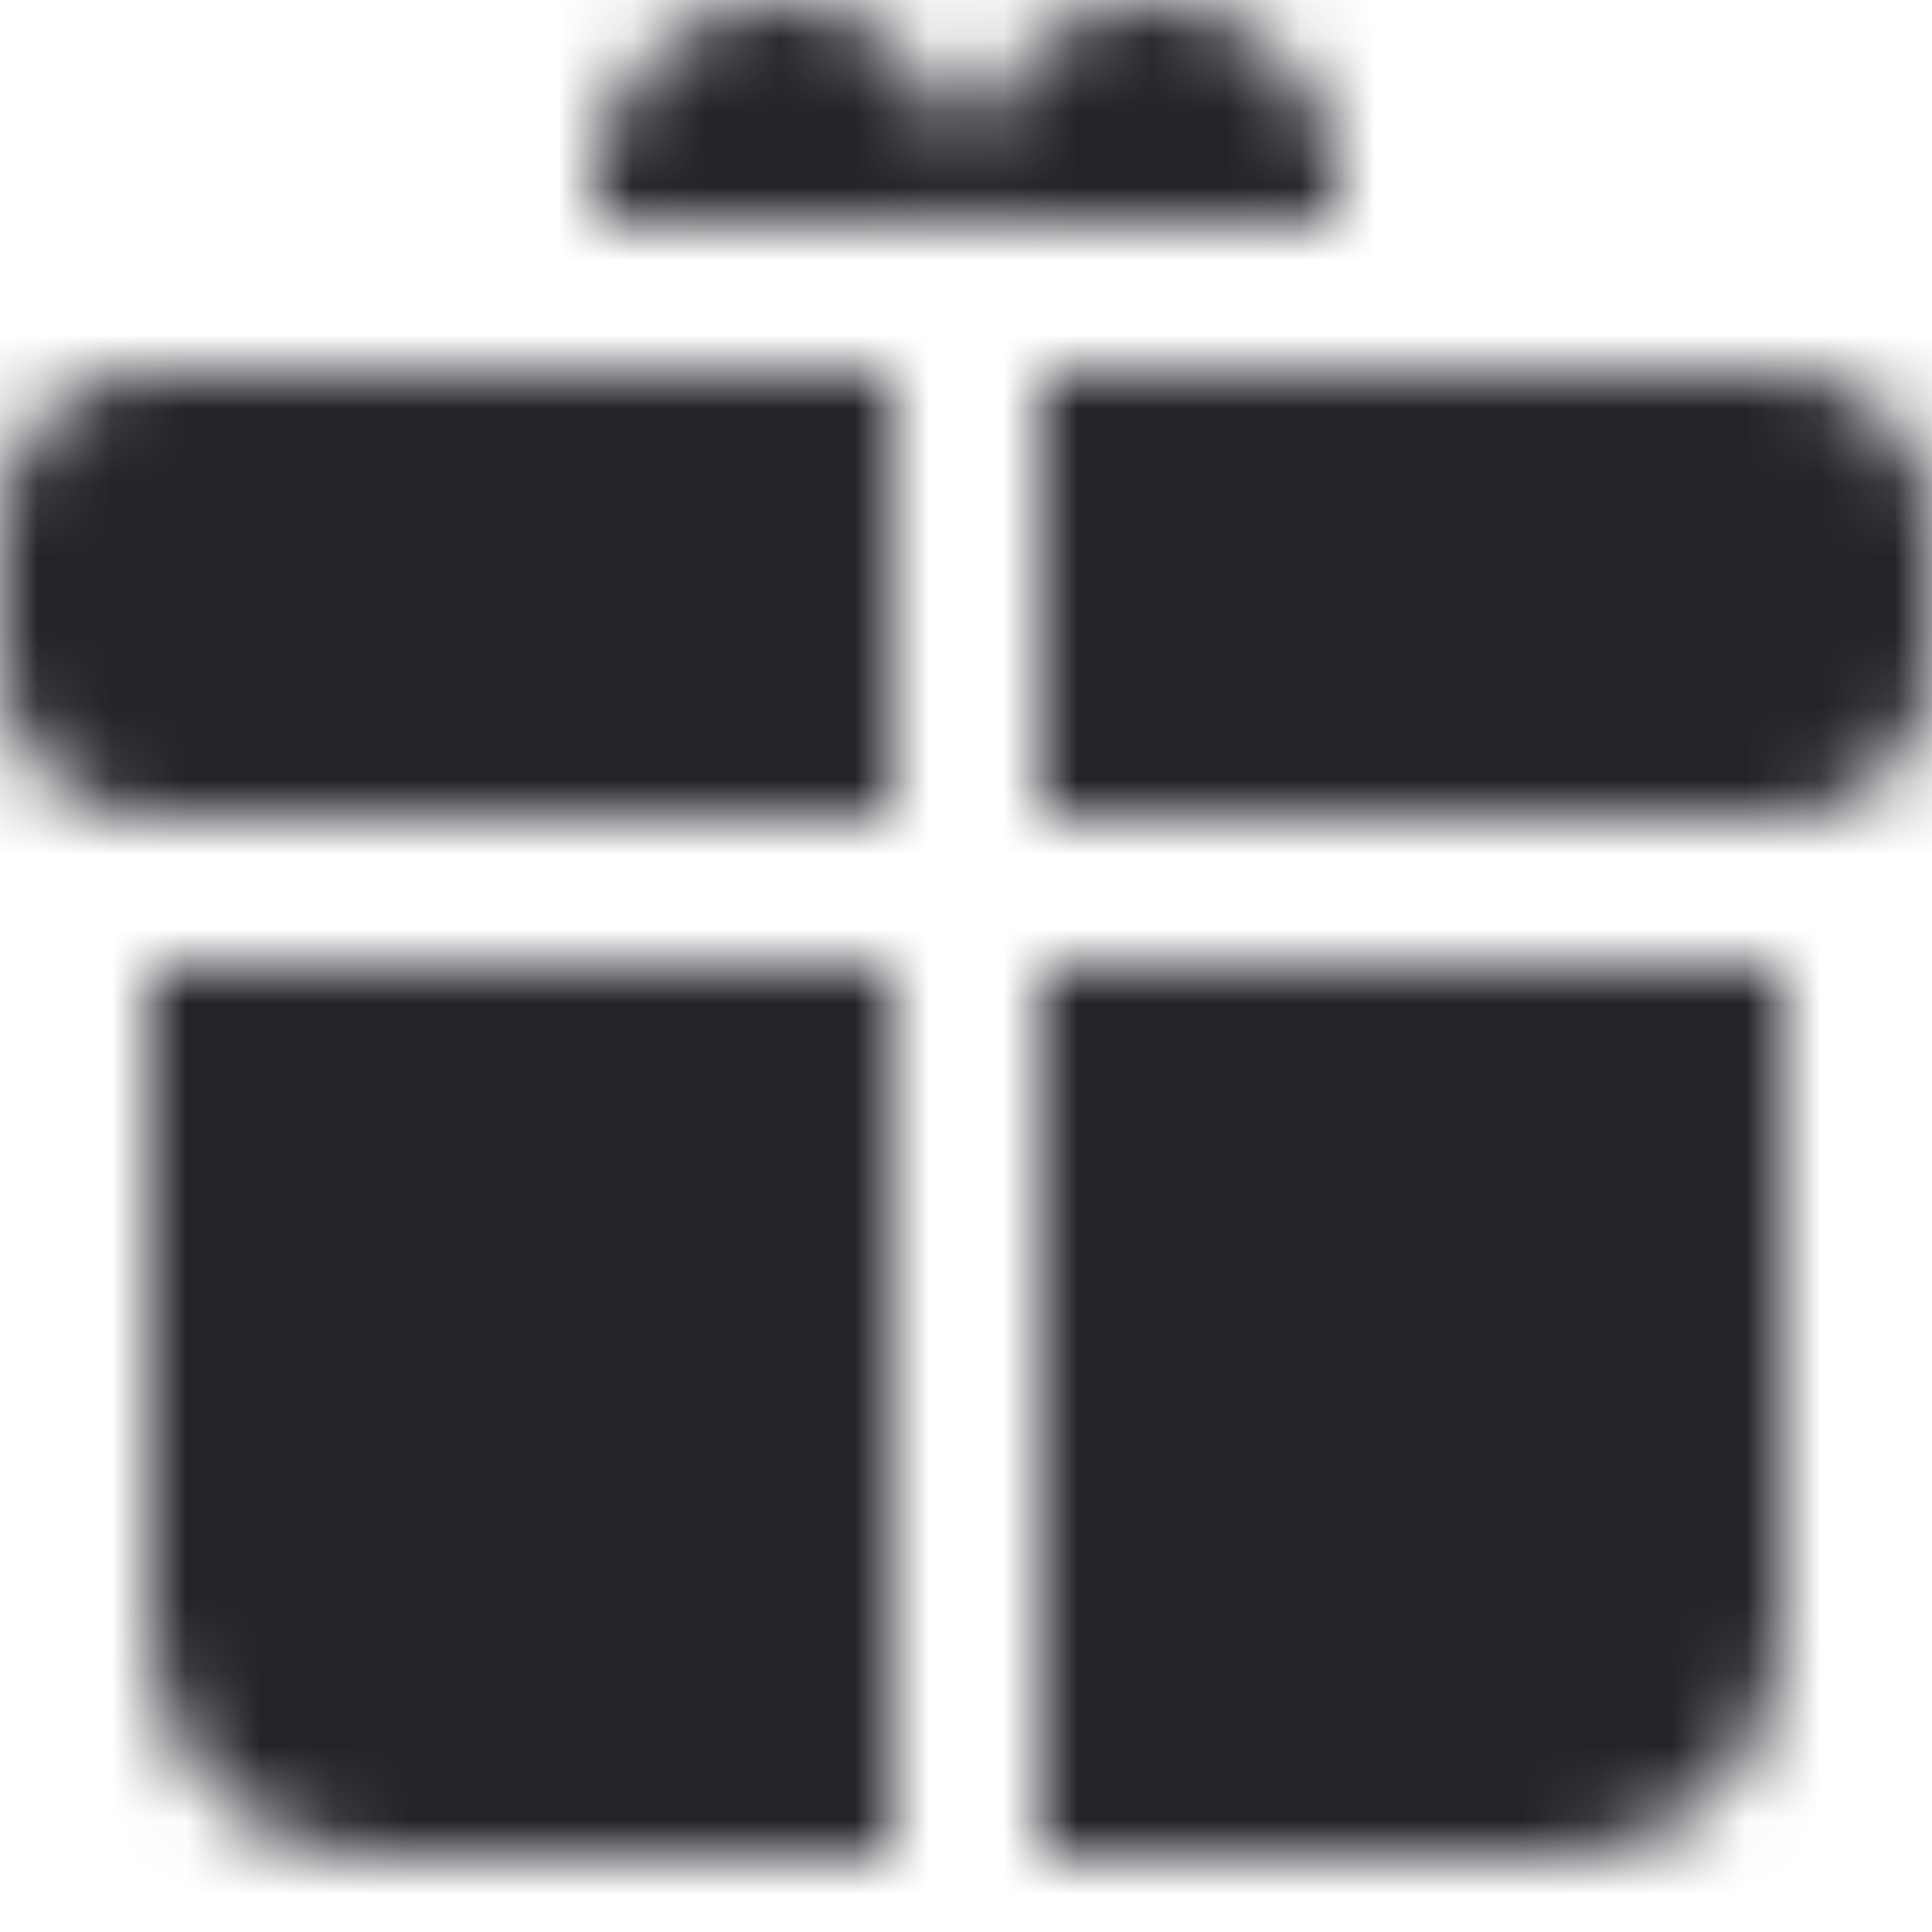 <?xml version="1.0" encoding="UTF-8"?>
<svg width="26px" height="26px" viewBox="0 0 26 26" version="1.1" xmlns="http://www.w3.org/2000/svg" xmlns:xlink="http://www.w3.org/1999/xlink">
    <!-- Generator: Sketch 52.6 (67491) - http://www.bohemiancoding.com/sketch -->
    <title>Icons/Gift</title>
    <desc>Created with Sketch.</desc>
    <defs>
        <path d="M13,2.5 C13,1.119 14.119,0 15.5,0 C16.881,0 18,1.119 18,2.5 L18,3 L8,3 L8,2.5 C8,1.119 9.119,0 10.5,0 C11.881,0 13,1.119 13,2.5 Z M12,5 L12,11 L2,11 C0.895,11 0,10.105 0,9 L0,7 C0,5.895 0.895,5 2,5 L12,5 Z M14,5 L24,5 C25.105,5 26,5.895 26,7 L26,9 C26,10.105 25.105,11 24,11 L14,11 L14,5 Z M12,13 L12,25 L5,25 C3.343,25 2,23.657 2,22 L2,13 L12,13 Z M14,13 L24,13 L24,22 C24,23.657 22.657,25 21,25 L14,25 L14,13 Z" id="path-1"></path>
    </defs>
    <g id="Icons/Gift" stroke="none" stroke-width="1" fill="none" fill-rule="evenodd">
        <rect fill="#FFFFFF" x="0" y="0" width="26" height="26"></rect>
        <mask id="mask-2" fill="white">
            <use xlink:href="#path-1"></use>
        </mask>
        <g id="Shape"></g>
        <g id="Colors/Black" mask="url(#mask-2)" fill="#22242A">
            <rect id="Color" x="0" y="0" width="26" height="26"></rect>
        </g>
    </g>
</svg>